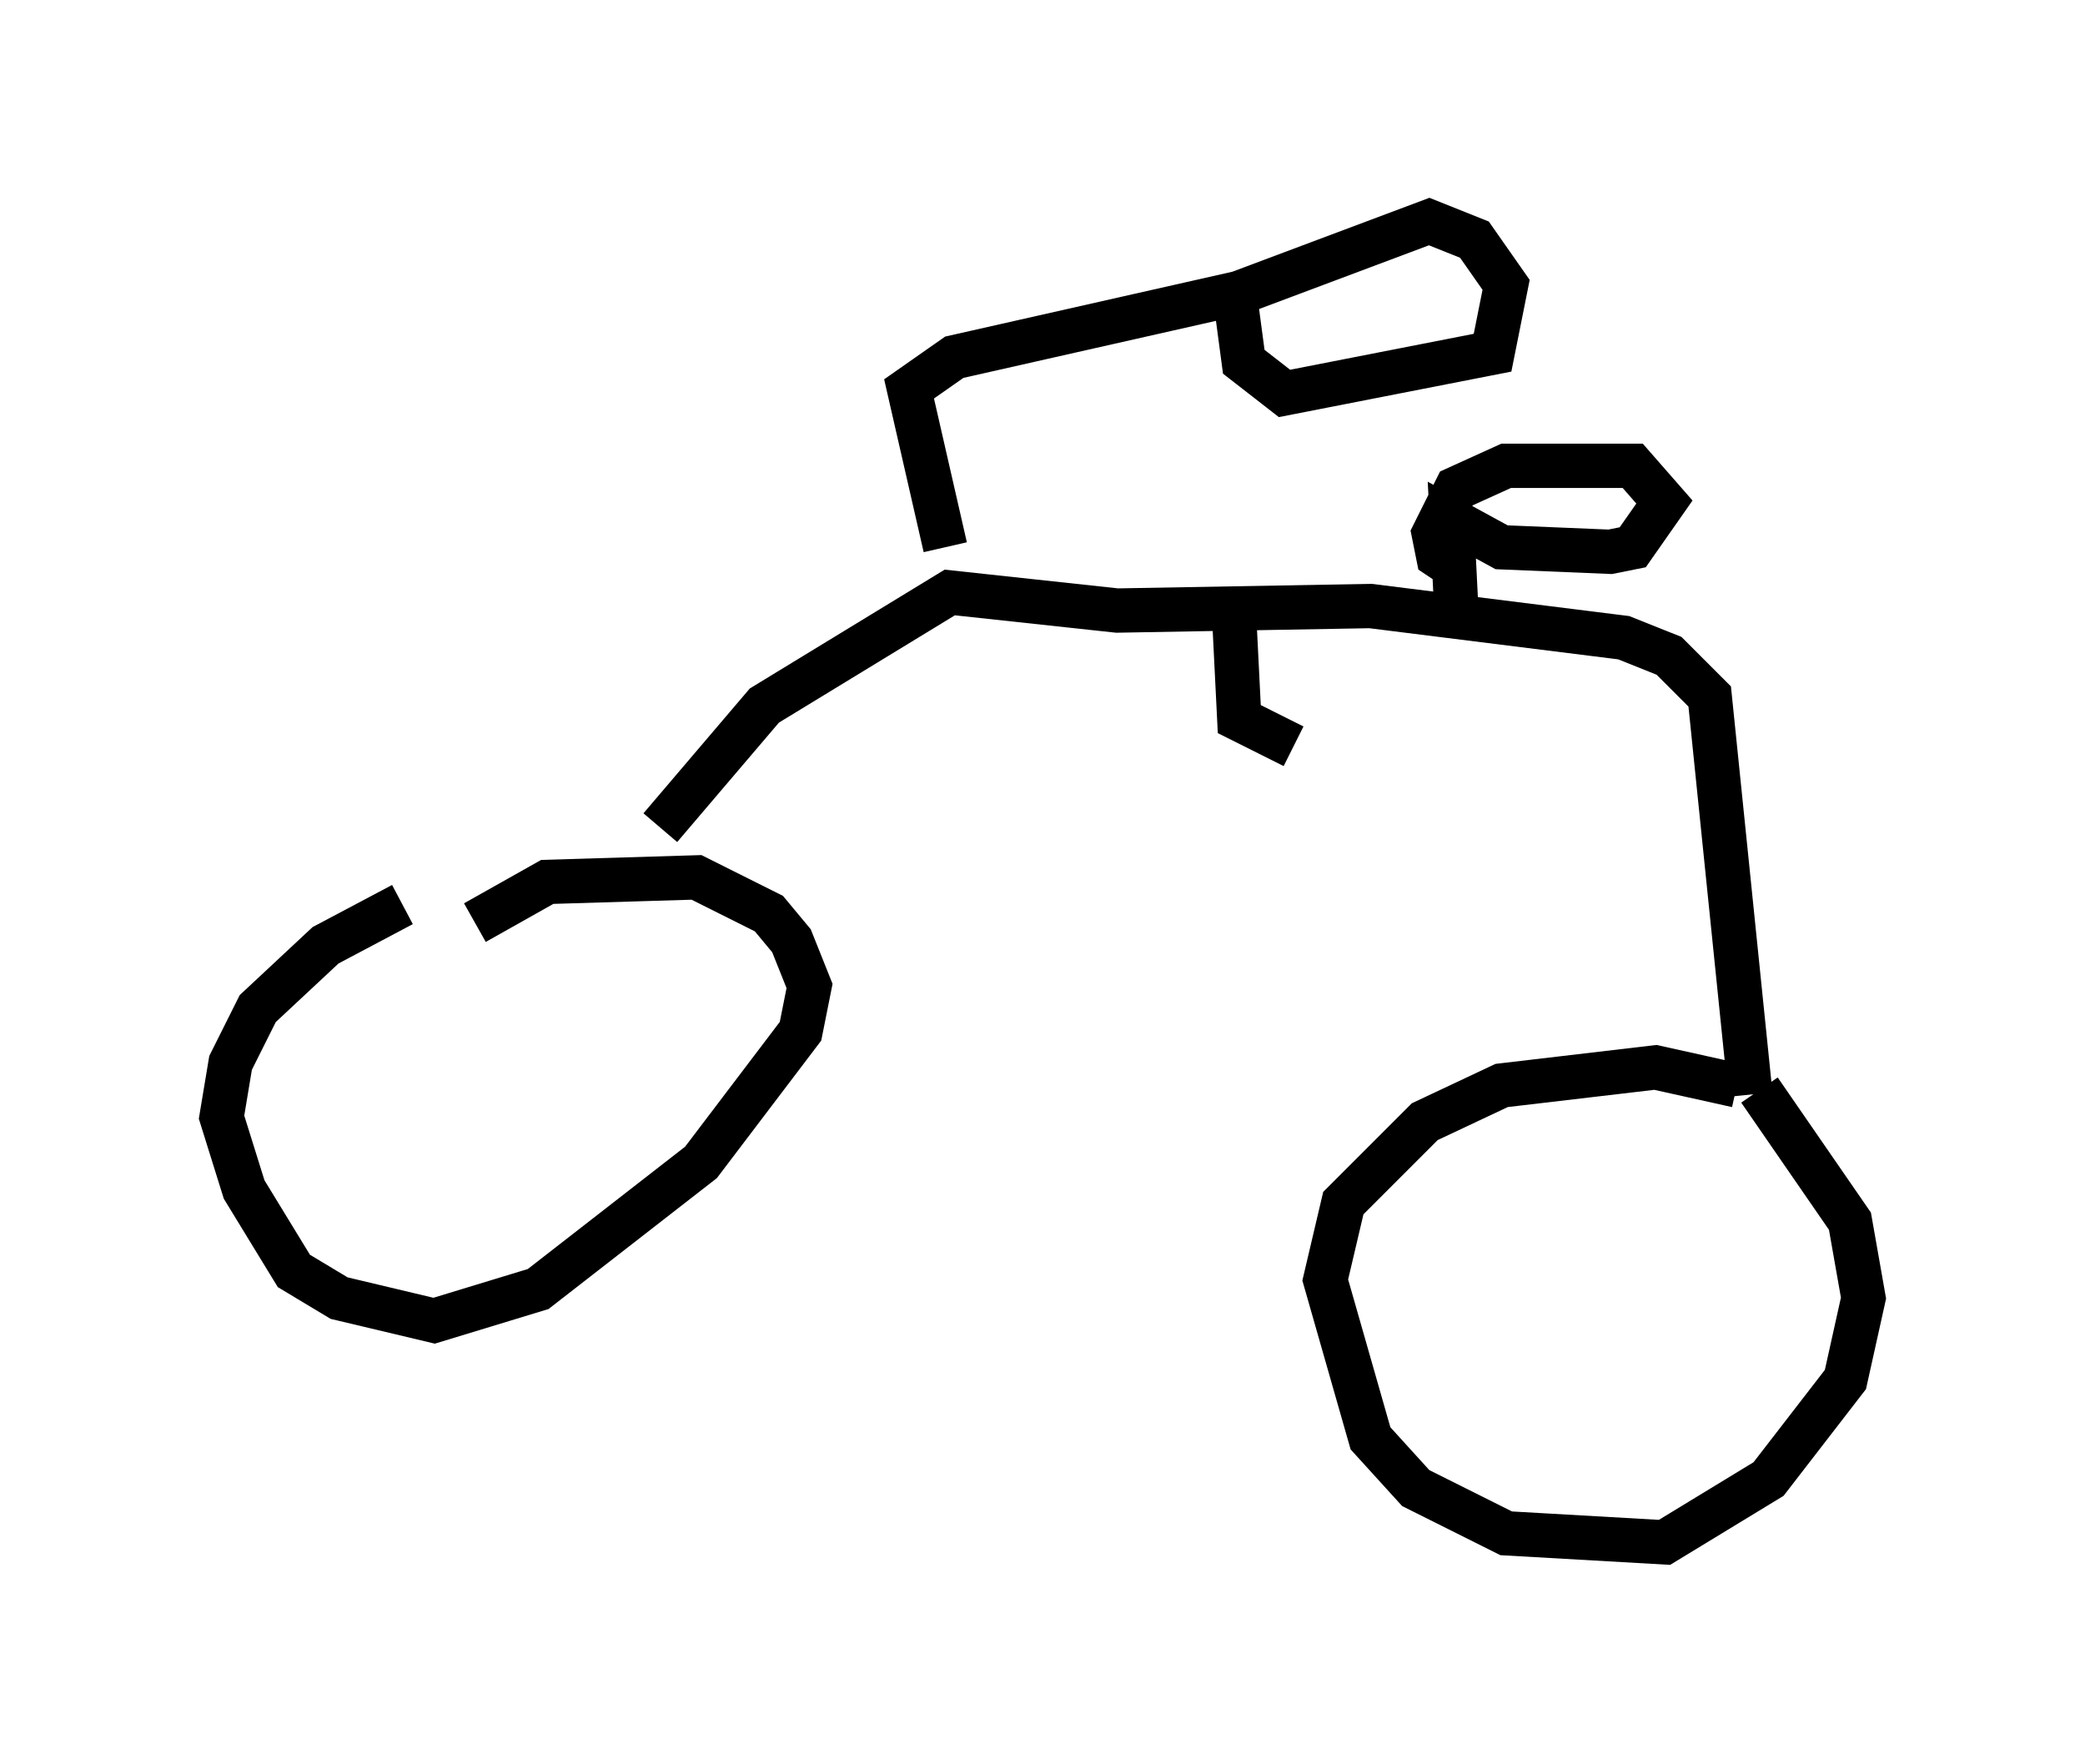 <?xml version="1.0" encoding="utf-8" ?>
<svg baseProfile="full" height="39.809" version="1.1" width="47.057" xmlns="http://www.w3.org/2000/svg" xmlns:ev="http://www.w3.org/2001/xml-events" xmlns:xlink="http://www.w3.org/1999/xlink"><defs /><rect fill="white" height="39.809" width="47.057" x="0" y="0" /><path d="M10.921, 19.904 m-1.838, 0.51 l-1.735, 0.919 -1.531, 1.429 l-0.613, 1.225 -0.204, 1.225 l0.51, 1.633 1.123, 1.838 l1.021, 0.613 2.144, 0.51 l2.348, -0.715 3.675, -2.858 l2.246, -2.96 0.204, -1.021 l-0.408, -1.021 -0.51, -0.613 l-1.633, -0.817 -3.369, 0.102 l-1.633, 0.919 m28.482, 3.675 l-1.838, -0.408 -3.471, 0.408 l-1.735, 0.817 -1.838, 1.838 l-0.408, 1.735 1.021, 3.573 l1.021, 1.123 2.042, 1.021 l3.573, 0.204 2.348, -1.429 l1.735, -2.246 0.408, -1.838 l-0.306, -1.735 -2.042, -2.96 m-24.807, -5.921 l2.348, -2.756 4.185, -2.552 l3.777, 0.408 5.717, -0.102 l5.717, 0.715 1.021, 0.408 l0.919, 0.919 0.919, 8.983 m-11.638, -10.515 l0.102, 2.042 1.225, 0.613 m-7.861, -4.492 l-0.817, -3.573 1.021, -0.715 l6.329, -1.429 0.204, 1.531 l0.919, 0.715 4.696, -0.919 l0.306, -1.531 -0.715, -1.021 l-1.021, -0.408 -4.9, 1.838 m5.513, 6.942 l-0.102, -2.042 1.123, 0.613 l2.45, 0.102 0.51, -0.102 l0.715, -1.021 -0.715, -0.817 l-2.858, 0.0 -1.123, 0.51 l-0.51, 1.021 0.102, 0.51 l0.613, 0.408 m-22.356, 11.433 l0.0, 0.0 " fill="none" stroke="black" stroke-width="1" /></svg>